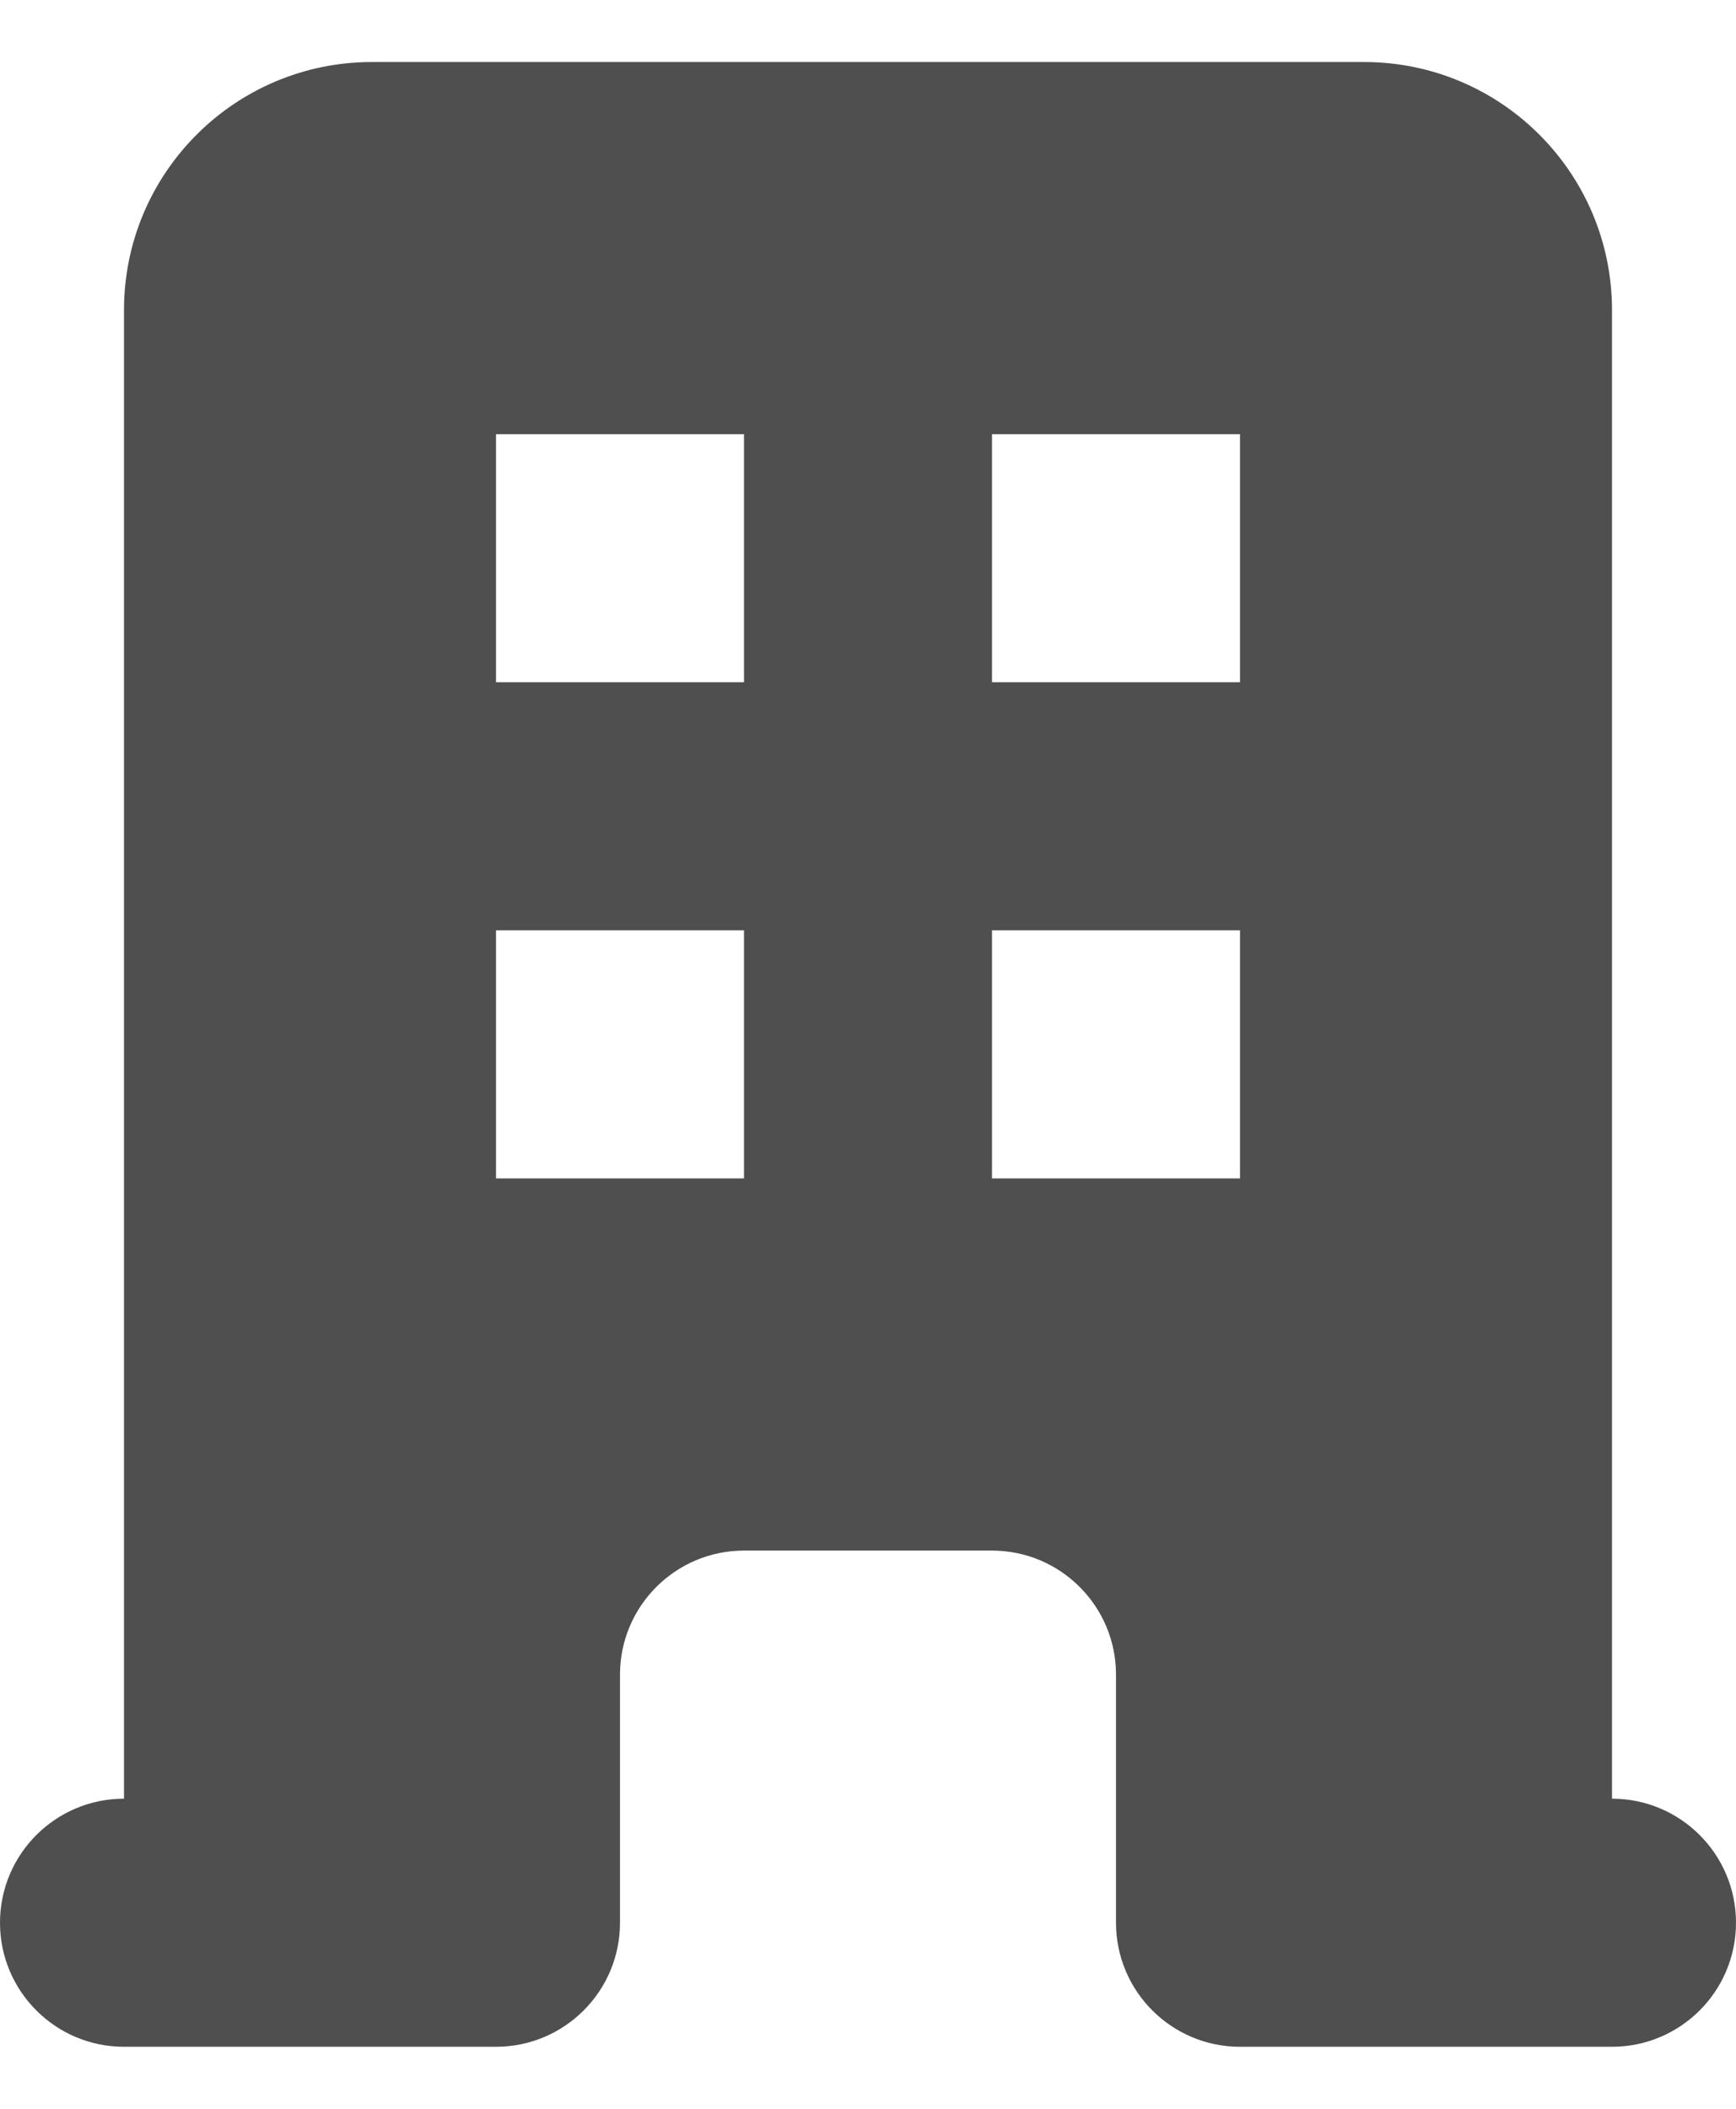 <svg width="14" height="17" viewBox="0 0 14 17" fill="none" xmlns="http://www.w3.org/2000/svg">
<path fill-rule="evenodd" clip-rule="evenodd" d="M1 2.5C1 1.395 1.895 0.5 3 0.5H11C12.105 0.5 13 1.395 13 2.5V14.5C13.552 14.5 14 14.948 14 15.5C14 16.052 13.552 16.5 13 16.5H10C9.448 16.5 9 16.052 9 15.5V13.5C9 12.948 8.552 12.5 8 12.5H6C5.448 12.5 5 12.948 5 13.5V15.5C5 16.052 4.552 16.5 4 16.5H1C0.448 16.5 0 16.052 0 15.5C0 14.948 0.448 14.5 1 14.5V2.5ZM4 3.5H6V5.5H4V3.5ZM6 7.5H4V9.5H6V7.5ZM8 3.5H10V5.5H8V3.5ZM10 7.5H8V9.5H10V7.5Z" fill="#4F4F4F"/>
</svg>
